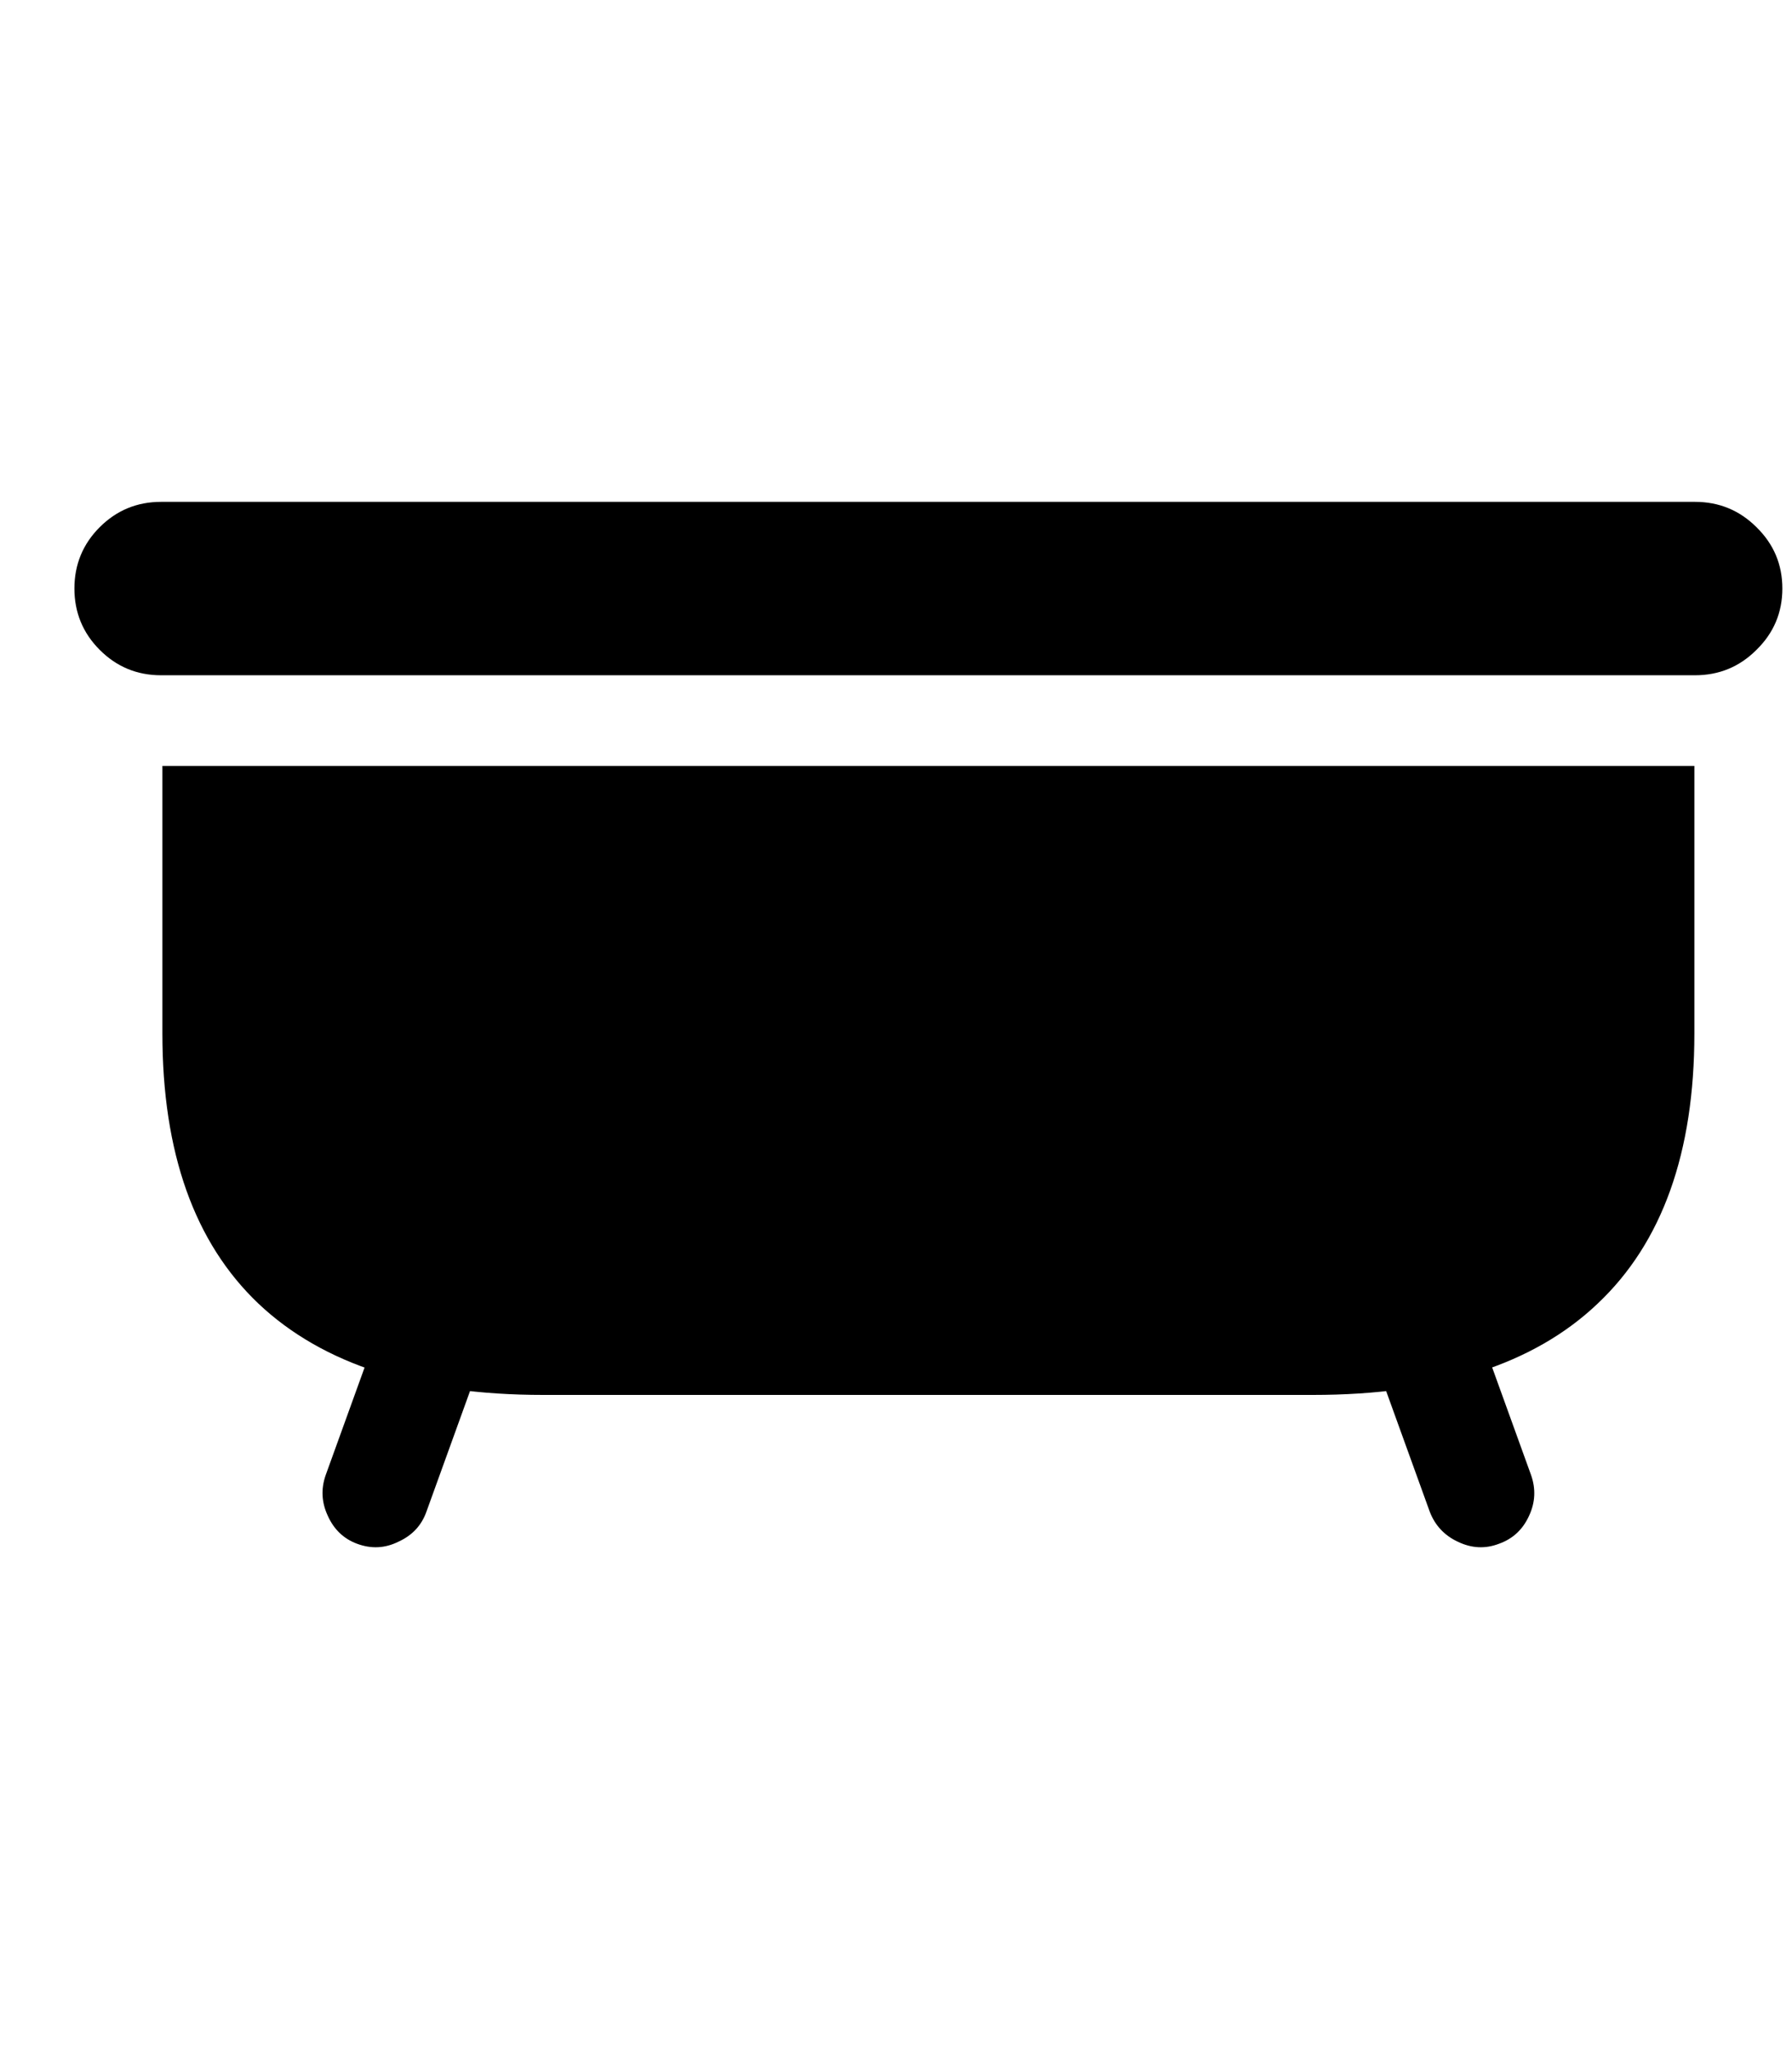 <svg
	color="rgb(0, 0, 0)"
	viewBox="0 0 21 24"
	fill="none"
	xmlns="http://www.w3.org/2000/svg"
>
	<path
		d="M0.872 6.893C0.872 7.174 0.971 7.414 1.169 7.612C1.367 7.81 1.606 7.909 1.887 7.909H19.864C20.145 7.909 20.385 7.81 20.583 7.612C20.786 7.414 20.887 7.174 20.887 6.893C20.887 6.612 20.786 6.372 20.583 6.174C20.385 5.977 20.145 5.878 19.864 5.878H1.887C1.606 5.878 1.367 5.977 1.169 6.174C0.971 6.372 0.872 6.612 0.872 6.893ZM6.364 16.338H15.387C16.861 16.338 17.973 15.982 18.723 15.268C19.479 14.555 19.856 13.5 19.856 12.104V8.971H1.903V12.104C1.903 13.5 2.278 14.555 3.028 15.268C3.783 15.982 4.895 16.338 6.364 16.338ZM4.184 18.081C4.351 18.143 4.512 18.135 4.669 18.057C4.83 17.984 4.94 17.867 4.997 17.706L5.661 15.87L4.481 15.44L3.817 17.276C3.76 17.438 3.768 17.596 3.841 17.753C3.913 17.914 4.028 18.023 4.184 18.081ZM17.567 18.081C17.729 18.023 17.846 17.914 17.919 17.753C17.992 17.596 17.999 17.438 17.942 17.276L17.278 15.44L16.091 15.87L16.755 17.706C16.817 17.867 16.927 17.984 17.083 18.057C17.244 18.135 17.406 18.143 17.567 18.081Z"
		fill="currentColor"
	/>
</svg>
